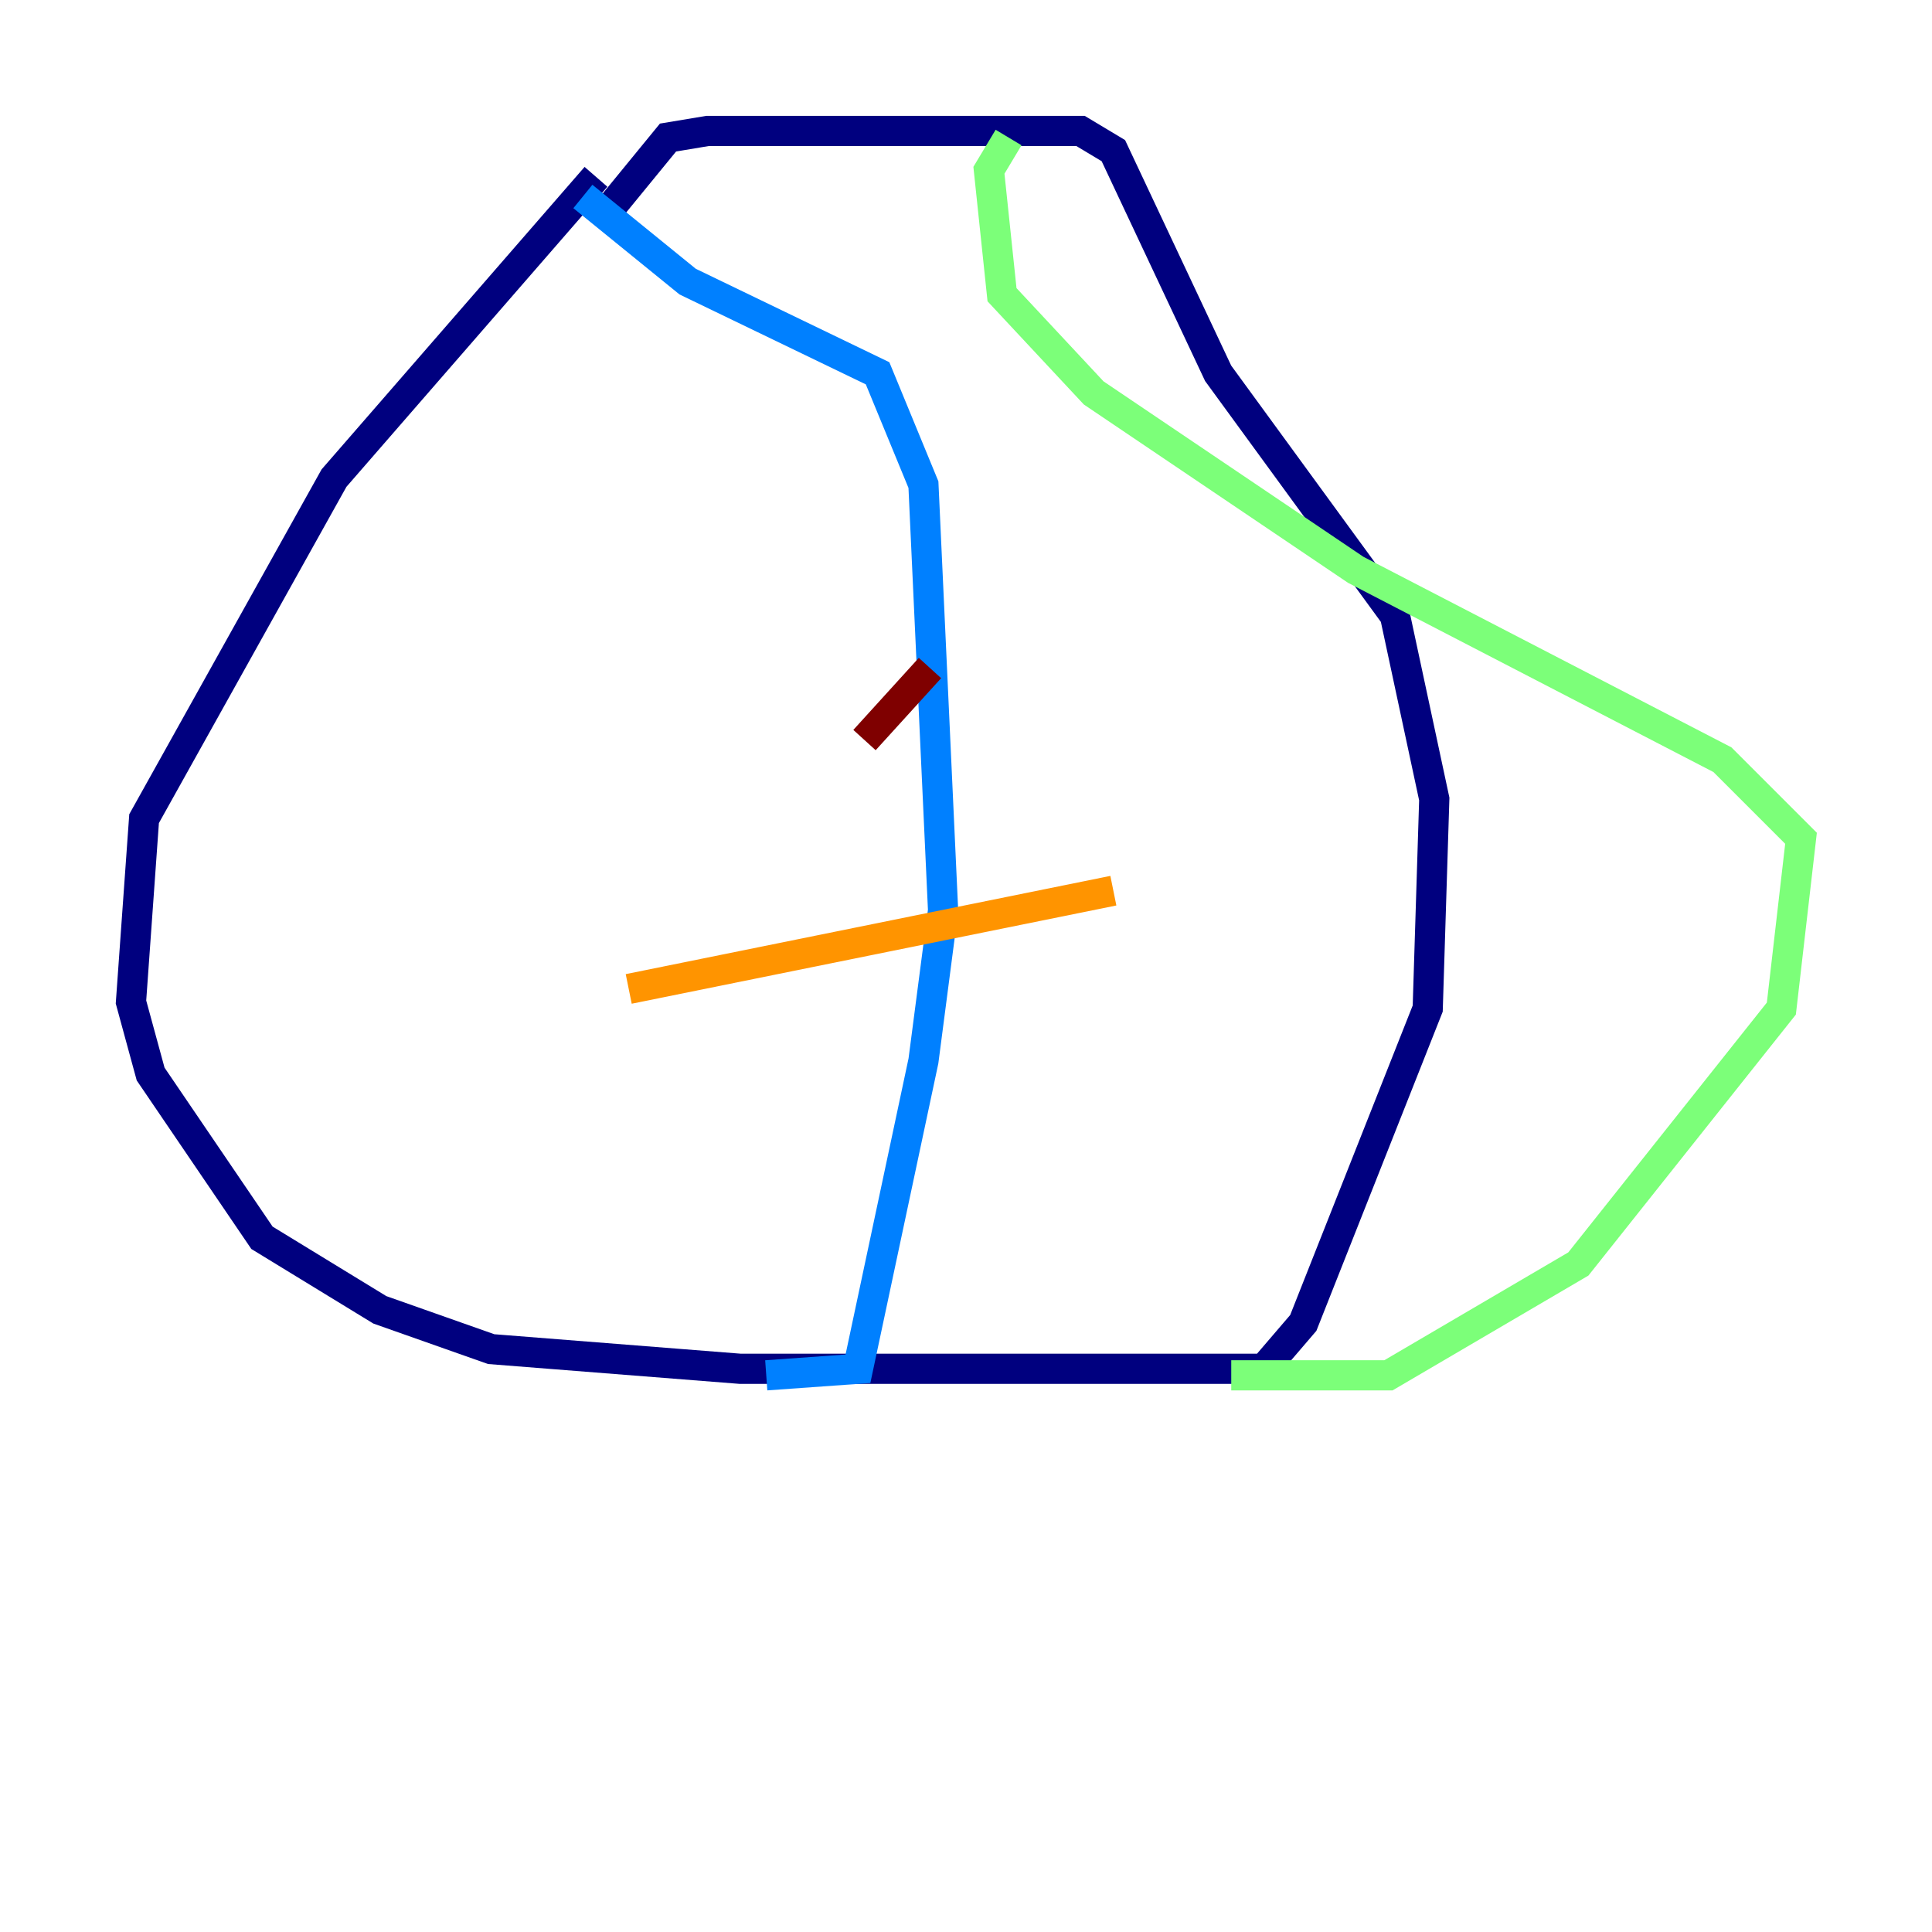 <?xml version="1.0" encoding="utf-8" ?>
<svg baseProfile="tiny" height="128" version="1.2" viewBox="0,0,128,128" width="128" xmlns="http://www.w3.org/2000/svg" xmlns:ev="http://www.w3.org/2001/xml-events" xmlns:xlink="http://www.w3.org/1999/xlink"><defs /><polyline fill="none" points="40.352,13.885 44.258,9.112 46.861,8.678 71.593,8.678 73.763,9.98 80.705,24.732 92.42,40.786 95.024,52.936 94.59,66.82 86.346,87.647 83.742,90.685 49.031,90.685 32.542,89.383 25.166,86.78 17.356,82.007 9.98,71.159 8.678,66.386 9.546,54.237 22.129,31.675 39.485,11.715" stroke="#00007f" stroke-width="2" /><polyline fill="none" points="38.617,13.017 45.559,18.658 58.142,24.732 61.18,32.108 62.481,60.312 61.18,70.291 56.841,90.685 50.766,91.119" stroke="#0080ff" stroke-width="2" /><polyline fill="none" points="66.82,9.112 65.519,11.281 66.386,19.525 72.461,26.034 89.817,37.749 114.115,50.332 119.322,55.539 118.02,66.82 104.57,83.742 91.986,91.119 81.573,91.119" stroke="#7cff79" stroke-width="2" /><polyline fill="none" points="41.654,65.519 73.763,59.01" stroke="#ff9400" stroke-width="2" /><polyline fill="none" points="57.275,49.031 61.614,44.258" stroke="#7f0000" stroke-width="2" /></svg>